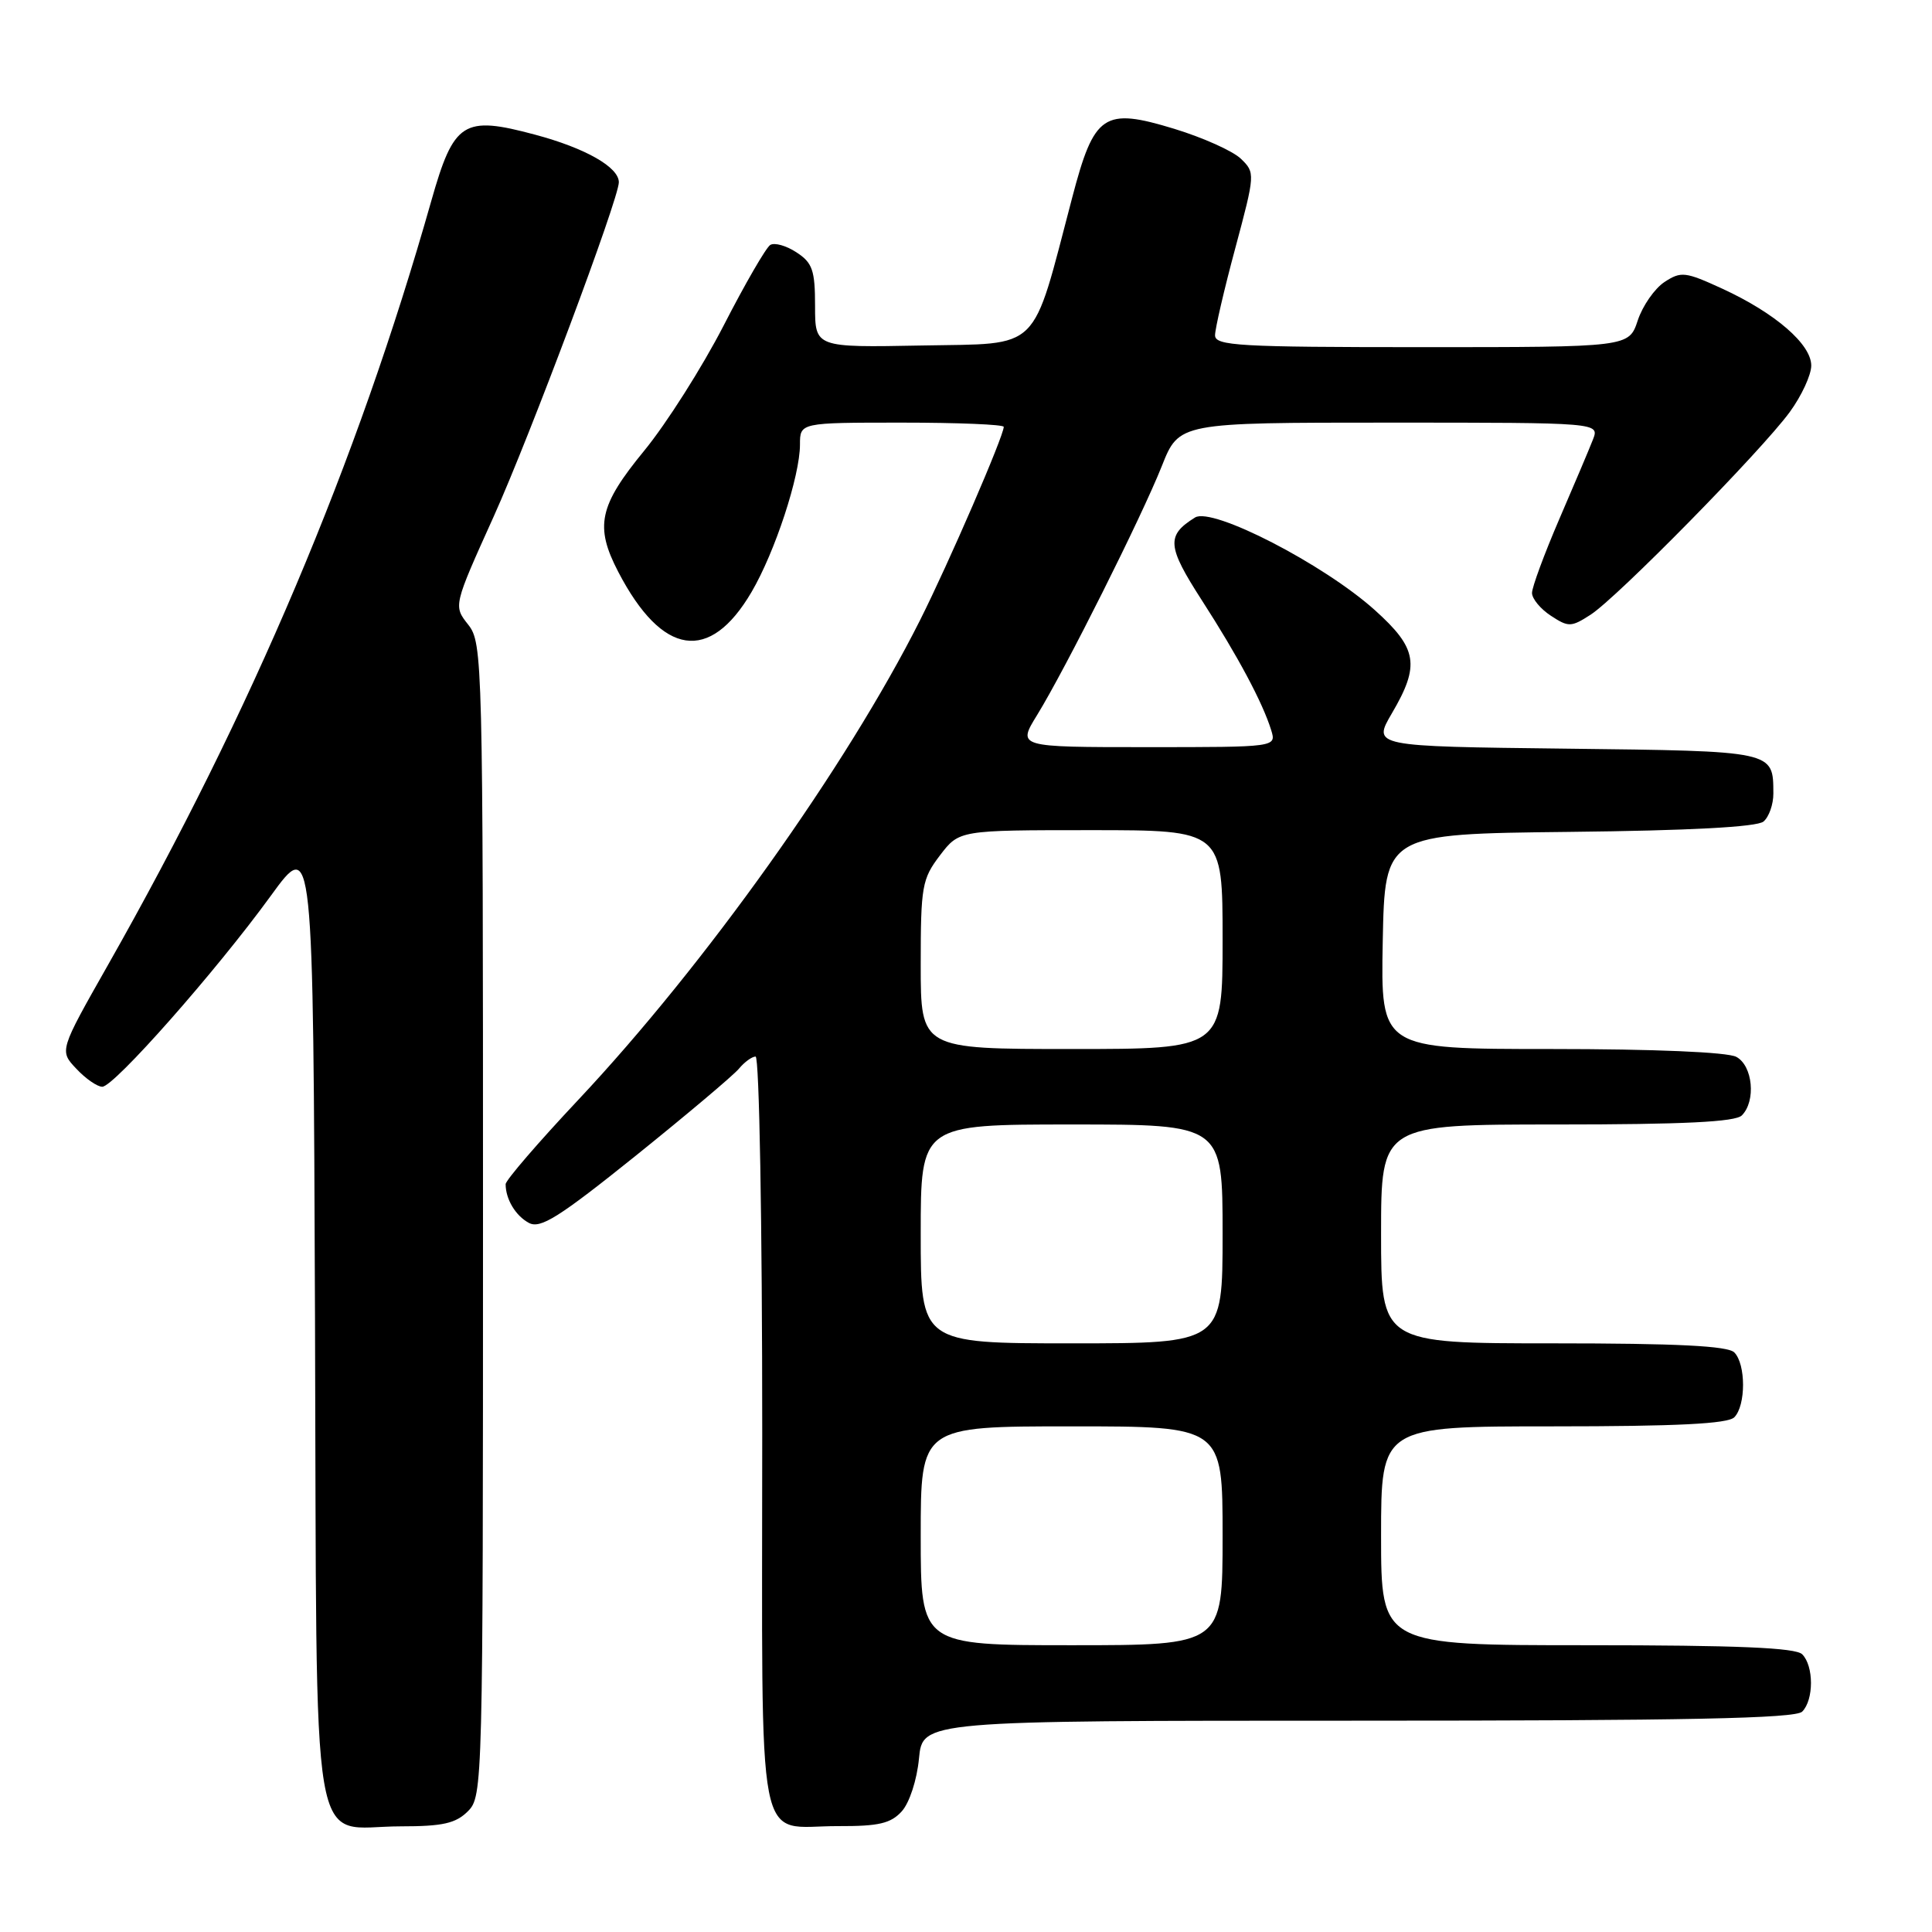 <?xml version="1.0" encoding="UTF-8" standalone="no"?>
<!DOCTYPE svg PUBLIC "-//W3C//DTD SVG 1.1//EN" "http://www.w3.org/Graphics/SVG/1.1/DTD/svg11.dtd" >
<svg xmlns="http://www.w3.org/2000/svg" xmlns:xlink="http://www.w3.org/1999/xlink" version="1.1" viewBox="0 0 256 256">
 <g >
 <path fill="currentColor"
d=" M 62.00 240.00 C 63.97 238.03 64.00 236.67 64.00 161.63 C 64.00 87.25 63.95 85.21 62.04 82.77 C 60.07 80.28 60.07 80.28 65.44 68.39 C 70.21 57.81 82.00 26.33 82.00 24.15 C 82.00 22.15 77.57 19.63 70.92 17.85 C 61.38 15.29 60.14 16.08 57.14 26.65 C 47.32 61.29 33.40 94.20 14.31 127.86 C 7.86 139.23 7.86 139.23 10.11 141.61 C 11.34 142.93 12.89 144.00 13.55 144.00 C 15.11 144.00 28.64 128.67 35.86 118.73 C 41.50 110.96 41.50 110.96 41.74 174.73 C 42.02 248.78 40.87 242.00 53.11 242.00 C 58.67 242.00 60.39 241.61 62.00 240.00 Z  M 119.49 240.01 C 120.51 238.88 121.50 235.85 121.77 233.01 C 122.25 228.00 122.25 228.00 179.93 228.00 C 223.45 228.00 237.89 227.71 238.80 226.80 C 240.35 225.25 240.35 220.75 238.80 219.20 C 237.93 218.33 230.20 218.00 210.30 218.00 C 183.00 218.00 183.00 218.00 183.00 203.50 C 183.00 189.00 183.00 189.00 205.80 189.00 C 222.20 189.00 228.94 188.66 229.80 187.80 C 231.35 186.25 231.35 180.75 229.80 179.20 C 228.94 178.34 222.20 178.00 205.80 178.00 C 183.00 178.00 183.00 178.00 183.00 163.50 C 183.00 149.00 183.00 149.00 206.30 149.00 C 223.09 149.00 229.94 148.66 230.80 147.80 C 232.70 145.90 232.26 141.21 230.07 140.04 C 228.90 139.41 219.20 139.00 205.54 139.00 C 182.95 139.00 182.95 139.00 183.22 124.75 C 183.50 110.50 183.50 110.50 207.92 110.23 C 223.88 110.06 232.80 109.58 233.67 108.86 C 234.40 108.25 234.99 106.57 234.98 105.13 C 234.95 99.47 235.23 99.53 207.47 99.20 C 181.87 98.90 181.87 98.90 184.43 94.52 C 188.19 88.12 187.82 85.92 182.17 80.84 C 175.39 74.75 160.63 67.15 158.35 68.57 C 154.52 70.95 154.63 72.37 159.25 79.54 C 164.04 86.97 167.31 93.10 168.44 96.75 C 169.13 99.00 169.13 99.00 151.97 99.00 C 134.80 99.00 134.80 99.00 137.42 94.75 C 141.16 88.67 151.26 68.52 153.95 61.75 C 156.23 56.00 156.23 56.00 184.09 56.00 C 211.95 56.00 211.95 56.00 211.07 58.25 C 210.59 59.49 208.57 64.25 206.59 68.84 C 204.62 73.42 203.00 77.80 203.00 78.57 C 203.00 79.33 204.12 80.69 205.50 81.59 C 207.83 83.12 208.19 83.11 210.75 81.46 C 214.26 79.21 233.40 59.73 237.15 54.60 C 238.72 52.45 240.00 49.68 240.00 48.44 C 240.00 45.61 235.21 41.47 228.21 38.25 C 223.31 36.00 222.75 35.93 220.55 37.37 C 219.25 38.23 217.65 40.52 217.01 42.46 C 215.84 46.00 215.84 46.00 188.42 46.00 C 164.20 46.00 161.00 45.82 161.00 44.43 C 161.00 43.57 162.20 38.38 163.68 32.89 C 166.32 23.04 166.33 22.88 164.43 21.04 C 163.37 20.01 159.39 18.23 155.60 17.07 C 146.24 14.22 144.99 15.06 142.07 26.19 C 136.61 46.94 138.11 45.47 122.17 45.78 C 108.00 46.05 108.00 46.05 108.00 40.55 C 108.00 35.81 107.66 34.82 105.54 33.44 C 104.19 32.55 102.63 32.11 102.06 32.46 C 101.50 32.81 98.72 37.61 95.89 43.13 C 93.05 48.65 88.32 56.11 85.37 59.71 C 79.36 67.03 78.78 69.74 81.93 75.79 C 87.75 86.96 94.04 87.90 99.58 78.45 C 102.69 73.15 106.00 63.06 106.00 58.91 C 106.00 56.00 106.00 56.00 119.50 56.00 C 126.92 56.00 133.00 56.25 133.00 56.56 C 133.00 57.78 125.71 74.63 121.89 82.22 C 112.18 101.52 93.40 127.88 76.62 145.74 C 71.33 151.37 67.00 156.39 67.00 156.91 C 67.00 158.90 68.32 161.10 70.08 162.04 C 71.60 162.86 74.05 161.32 84.25 153.13 C 91.02 147.68 97.17 142.50 97.91 141.61 C 98.64 140.73 99.64 140.00 100.12 140.00 C 100.61 140.00 101.00 161.96 101.00 189.95 C 101.00 247.15 99.99 241.92 111.10 241.97 C 116.43 241.99 118.03 241.62 119.49 240.01 Z  M 122.00 203.50 C 122.00 189.00 122.00 189.00 142.00 189.00 C 162.00 189.00 162.00 189.00 162.00 203.50 C 162.00 218.00 162.00 218.00 142.00 218.00 C 122.00 218.00 122.00 218.00 122.00 203.50 Z  M 122.00 163.50 C 122.00 149.00 122.00 149.00 142.00 149.00 C 162.00 149.00 162.00 149.00 162.00 163.50 C 162.00 178.00 162.00 178.00 142.00 178.00 C 122.00 178.00 122.00 178.00 122.00 163.50 Z  M 122.00 127.84 C 122.00 117.43 122.17 116.47 124.55 113.34 C 127.10 110.00 127.10 110.00 144.55 110.00 C 162.00 110.00 162.00 110.00 162.00 124.50 C 162.00 139.00 162.00 139.00 142.00 139.00 C 122.00 139.00 122.00 139.00 122.00 127.84 Z "/>
</g>
</svg>